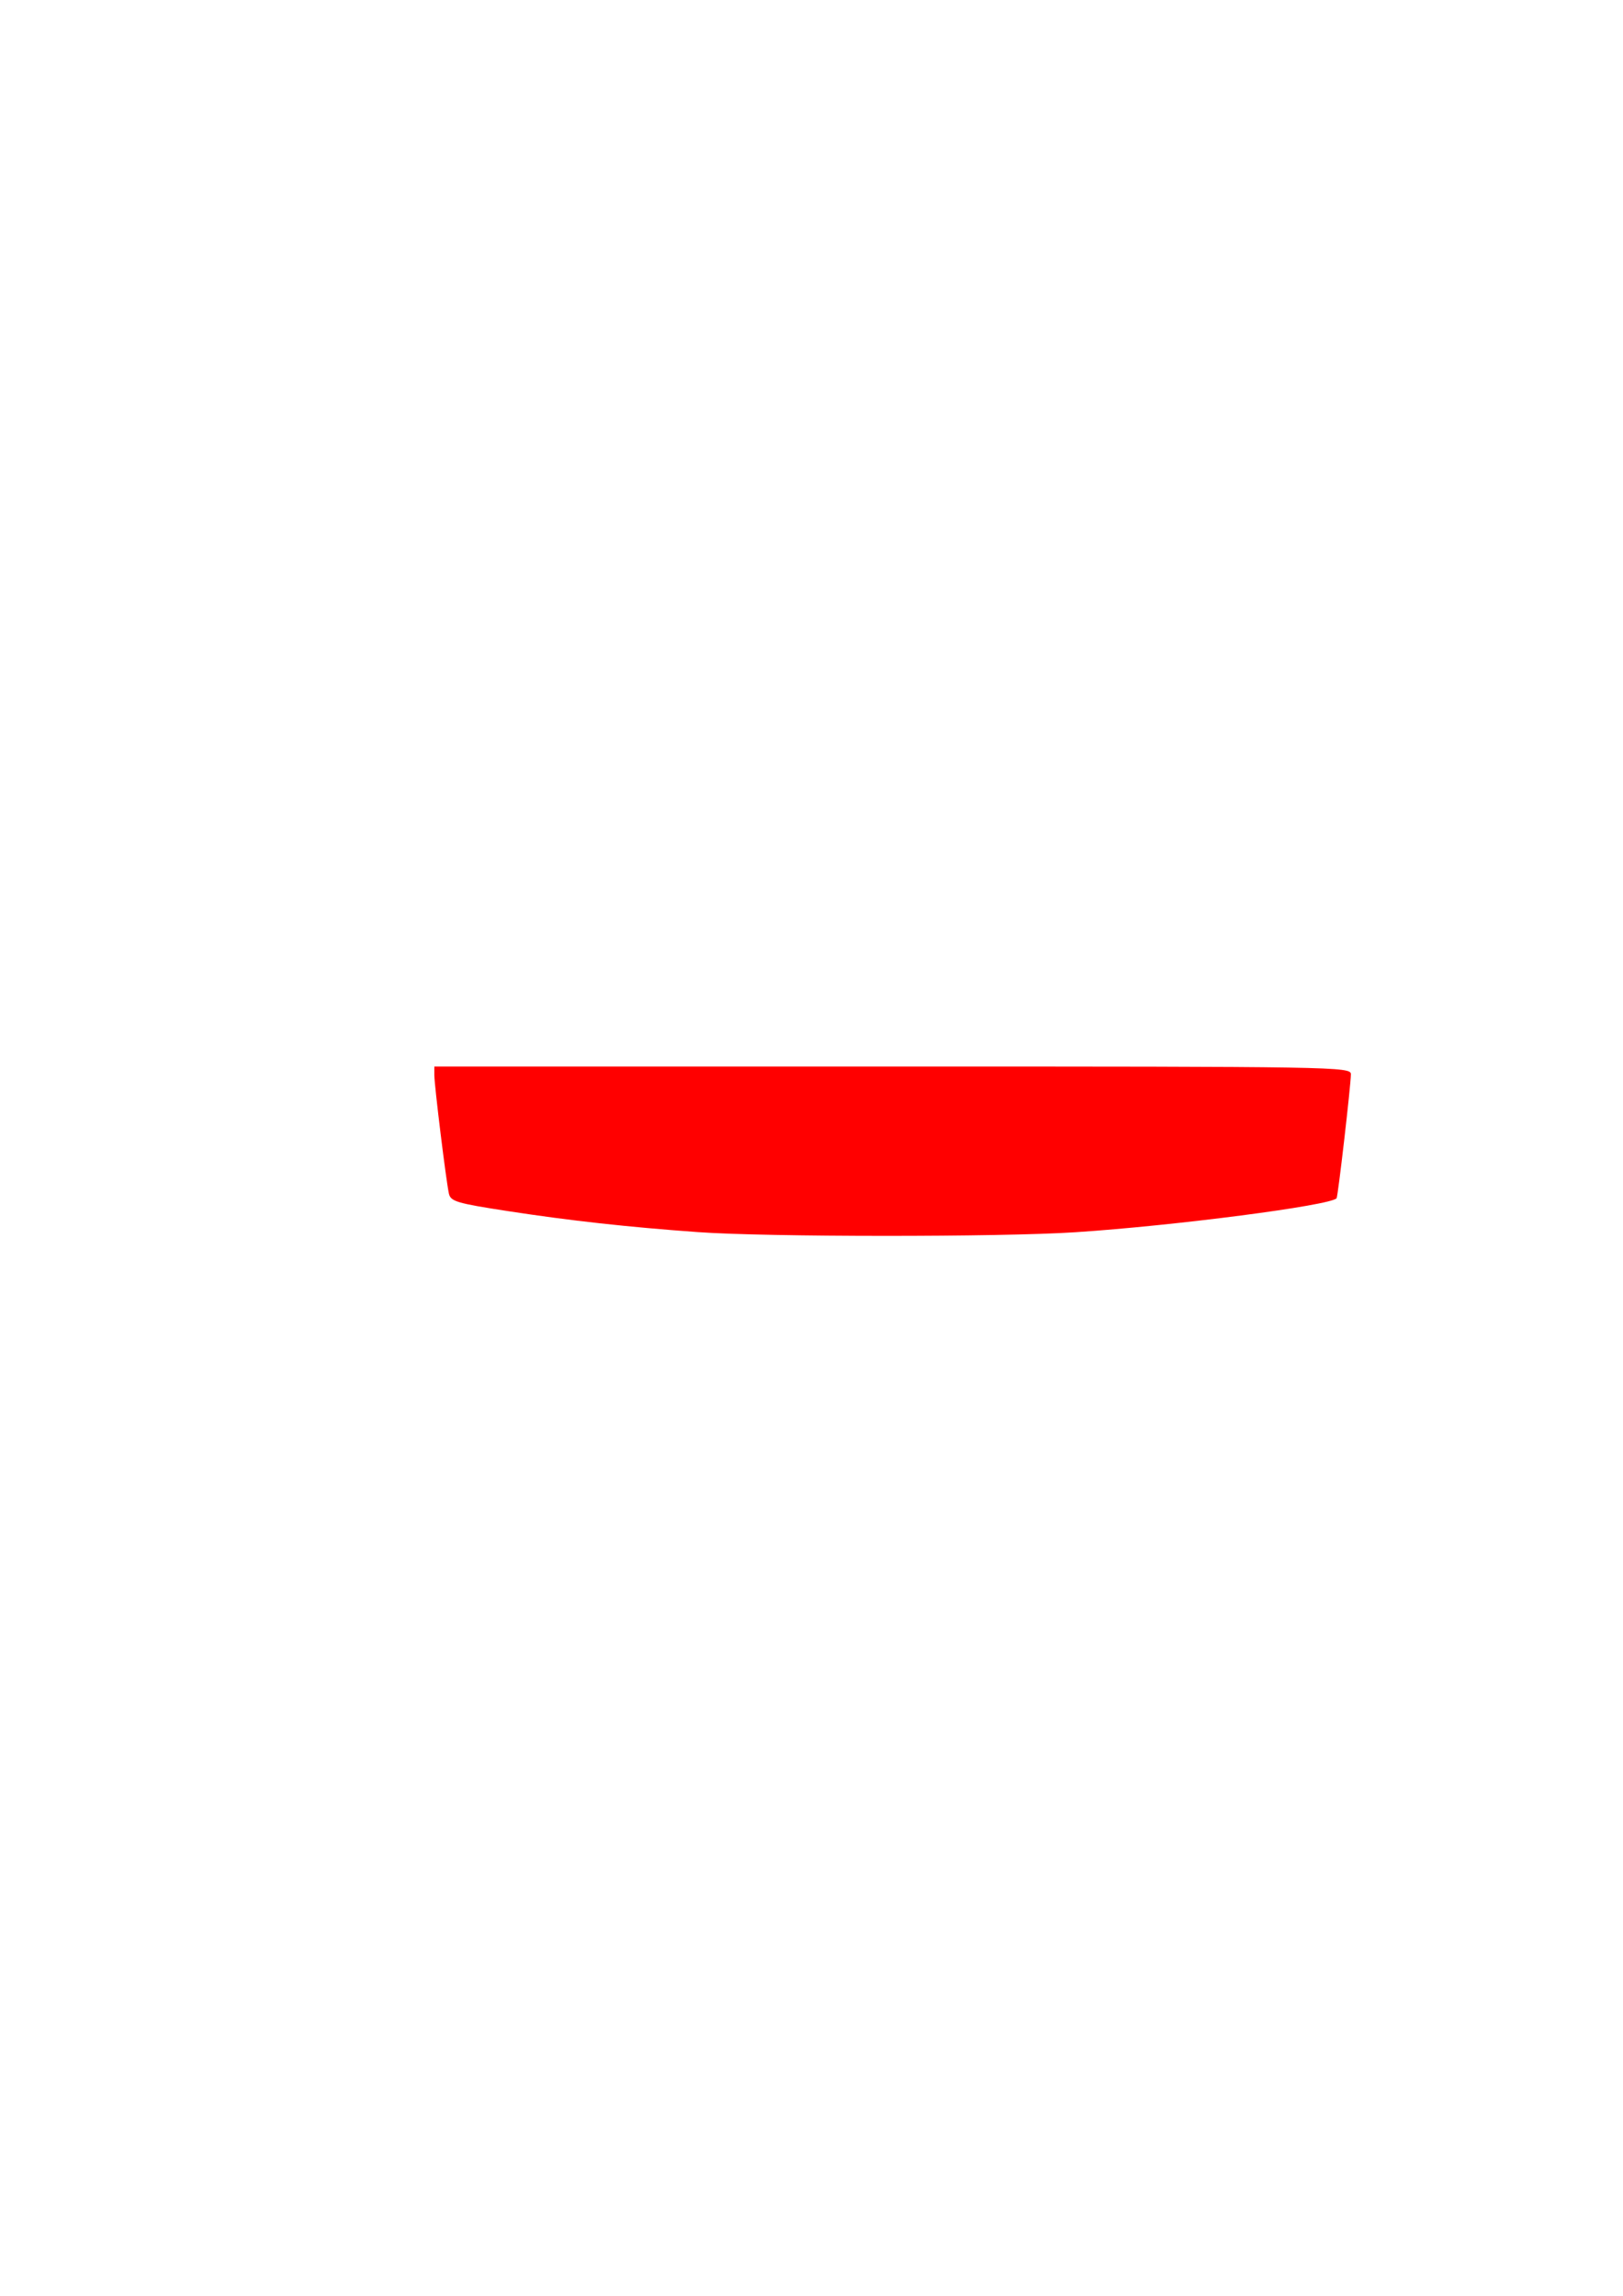 <?xml version="1.0" encoding="UTF-8" standalone="no"?>
<svg
   xmlns:dc="http://purl.org/dc/elements/1.1/"
   xmlns:cc="http://creativecommons.org/ns#"
   xmlns:rdf="http://www.w3.org/1999/02/22-rdf-syntax-ns#"
   xmlns:svg="http://www.w3.org/2000/svg"
   xmlns="http://www.w3.org/2000/svg"
   xmlns:sodipodi="http://sodipodi.sourceforge.net/DTD/sodipodi-0.dtd"
   xmlns:inkscape="http://www.inkscape.org/namespaces/inkscape"
   id="svg8"
   version="1.1"
   viewBox="0 0 210 297"
   height="297mm"
   width="210mm"
   sodipodi:docname="LL.svg"
   inkscape:version="0.92.5 (2060ec1f9f, 2020-04-08)">
  <sodipodi:namedview
     pagecolor="#ffffff"
     bordercolor="#666666"
     borderopacity="1"
     objecttolerance="10"
     gridtolerance="10"
     guidetolerance="10"
     inkscape:pageopacity="0"
     inkscape:pageshadow="2"
     inkscape:window-width="1294"
     inkscape:window-height="704"
     id="namedview820"
     showgrid="false"
     inkscape:zoom="0.23429433"
     inkscape:cx="8.4030115"
     inkscape:cy="857.70256"
     inkscape:window-x="72"
     inkscape:window-y="27"
     inkscape:window-maximized="1"
     inkscape:current-layer="svg8" />
  <defs
     id="defs2">
    <clipPath
       clipPathUnits="userSpaceOnUse"
       id="clipPath840">
      <rect
         style="fill:#0000ff;fill-opacity:1;stroke:none;stroke-width:0.265;stroke-opacity:1"
         id="rect842"
         width="125.669"
         height="35.256"
         x="37.981"
         y="157.017" />
    </clipPath>
    <clipPath
       clipPathUnits="userSpaceOnUse"
       id="clipPath846">
      <rect
         style="fill:#0000ff;fill-opacity:1;stroke:none;stroke-width:0.265;stroke-opacity:1"
         id="rect848"
         width="142.137"
         height="31.941"
         x="25.924"
         y="126.051" />
    </clipPath>
    <clipPath
       clipPathUnits="userSpaceOnUse"
       id="clipPath856">
      <rect
         style="fill:#0000ff;fill-opacity:1;stroke:none;stroke-width:0.265;stroke-opacity:1"
         id="rect858"
         width="158.099"
         height="20.892"
         x="20.327"
         y="105.587" />
    </clipPath>
    <clipPath
       clipPathUnits="userSpaceOnUse"
       id="clipPath862">
      <rect
         style="fill:#0000ff;fill-opacity:1;stroke:none;stroke-width:0.265;stroke-opacity:1"
         id="rect864"
         width="167.689"
         height="23.556"
         x="9.808"
         y="81.346" />
    </clipPath>
  </defs>
  <g
     style="fill:#800080"
     transform="translate(-814.716,157.363)"
     id="g852">
    <path
       inkscape:connector-curvature="0"
       style="fill:#800080;stroke-width:0.537"
       d="m 74.21,180.997 c -9.117,-0.66 -16.488,-1.475 -24.557,-2.715 -6.627,-1.018 -7.411,-1.252 -7.636,-2.274 -0.365,-1.66 -1.882,-14.006 -1.882,-15.317 v -1.116 h 59.297 c 57.458,0 59.296,0.031 59.296,0.998 0,1.347 -1.676,15.867 -1.853,16.052 -0.896,0.94 -20.896,3.538 -33.781,4.388 -9.677,0.638 -39.986,0.629 -48.883,-0.016 z M 38.087,156.206 c -0.313,-0.377 -0.953,-4.18 -1.422,-8.452 -0.469,-4.271 -1.087,-9.819 -1.373,-12.327 -0.286,-2.509 -0.521,-5.225 -0.522,-6.037 l -0.002,-1.476 H 99.508 164.247 l -0.319,3.086 c -0.176,1.697 -0.714,7.654 -1.196,13.237 -0.601,6.955 -1.135,10.545 -1.697,11.403 l -0.82,1.252 H 99.435 c -48.668,0 -60.892,-0.137 -61.348,-0.686 z m -6.461,-32.987 c -0.872,-0.735 -1.351,-2.374 -2.206,-7.555 -0.6,-3.639 -1.092,-6.72 -1.092,-6.848 0,-0.128 31.875,-0.215 70.834,-0.194 66.139,0.036 70.833,0.099 70.823,0.945 -0.006,0.499 -0.449,3.628 -0.984,6.954 -0.735,4.565 -1.225,6.238 -2.001,6.825 -0.885,0.669 -10.313,0.78 -67.643,0.795 -62.676,0.016 -66.681,-0.038 -67.73,-0.922 z m -5.393,-20.966 c 0.471,-0.201 2.208,-1.832 3.861,-3.624 l 3.005,-3.26 4.993,-0.925 c 2.746,-0.508 8.132,-1.505 11.969,-2.214 3.837,-0.709 14.207,-2.63 23.045,-4.268 l 16.069,-2.978 h 10.841 c 8.566,0 12.006,0.223 16.397,1.061 3.056,0.583 11.352,2.167 18.435,3.52 11.074,2.114 22.982,4.341 29.076,5.437 1.198,0.215 2.481,1.196 4.293,3.281 1.422,1.635 2.904,3.297 3.294,3.692 0.592,0.6 -11.387,0.712 -72.712,0.681 -40.382,-0.021 -73.036,-0.202 -72.565,-0.402 z"
       id="path850" />
  </g>
  <g
     transform="translate(16.064,-21.605)"
     id="g824"
     style="fill:#ff0000"
     clip-path="url(#clipPath840)">
    <path
       inkscape:connector-curvature="0"
       style="fill:#ff0000;stroke-width:0.537"
       d="m 74.21,180.997 c -9.117,-0.66 -16.488,-1.475 -24.557,-2.715 -6.627,-1.018 -7.411,-1.252 -7.636,-2.274 -0.365,-1.66 -1.882,-14.006 -1.882,-15.317 v -1.116 h 59.297 c 57.458,0 59.296,0.031 59.296,0.998 0,1.347 -1.676,15.867 -1.853,16.052 -0.896,0.94 -20.896,3.538 -33.781,4.388 -9.677,0.638 -39.986,0.629 -48.883,-0.016 z M 38.087,156.206 c -0.313,-0.377 -0.953,-4.18 -1.422,-8.452 -0.469,-4.271 -1.087,-9.819 -1.373,-12.327 -0.286,-2.509 -0.521,-5.225 -0.522,-6.037 l -0.002,-1.476 H 99.508 164.247 l -0.319,3.086 c -0.176,1.697 -0.714,7.654 -1.196,13.237 -0.601,6.955 -1.135,10.545 -1.697,11.403 l -0.82,1.252 H 99.435 c -48.668,0 -60.892,-0.137 -61.348,-0.686 z m -6.461,-32.987 c -0.872,-0.735 -1.351,-2.374 -2.206,-7.555 -0.6,-3.639 -1.092,-6.72 -1.092,-6.848 0,-0.128 31.875,-0.215 70.834,-0.194 66.139,0.036 70.833,0.099 70.823,0.945 -0.006,0.499 -0.449,3.628 -0.984,6.954 -0.735,4.565 -1.225,6.238 -2.001,6.825 -0.885,0.669 -10.313,0.78 -67.643,0.795 -62.676,0.016 -66.681,-0.038 -67.73,-0.922 z m -5.393,-20.966 c 0.471,-0.201 2.208,-1.832 3.861,-3.624 l 3.005,-3.26 4.993,-0.925 c 2.746,-0.508 8.132,-1.505 11.969,-2.214 3.837,-0.709 14.207,-2.63 23.045,-4.268 l 16.069,-2.978 h 10.841 c 8.566,0 12.006,0.223 16.397,1.061 3.056,0.583 11.352,2.167 18.435,3.52 11.074,2.114 22.982,4.341 29.076,5.437 1.198,0.215 2.481,1.196 4.293,3.281 1.422,1.635 2.904,3.297 3.294,3.692 0.592,0.6 -11.387,0.712 -72.712,0.681 -40.382,-0.021 -73.036,-0.202 -72.565,-0.402 z"
       id="path822" />
  </g>
</svg>
